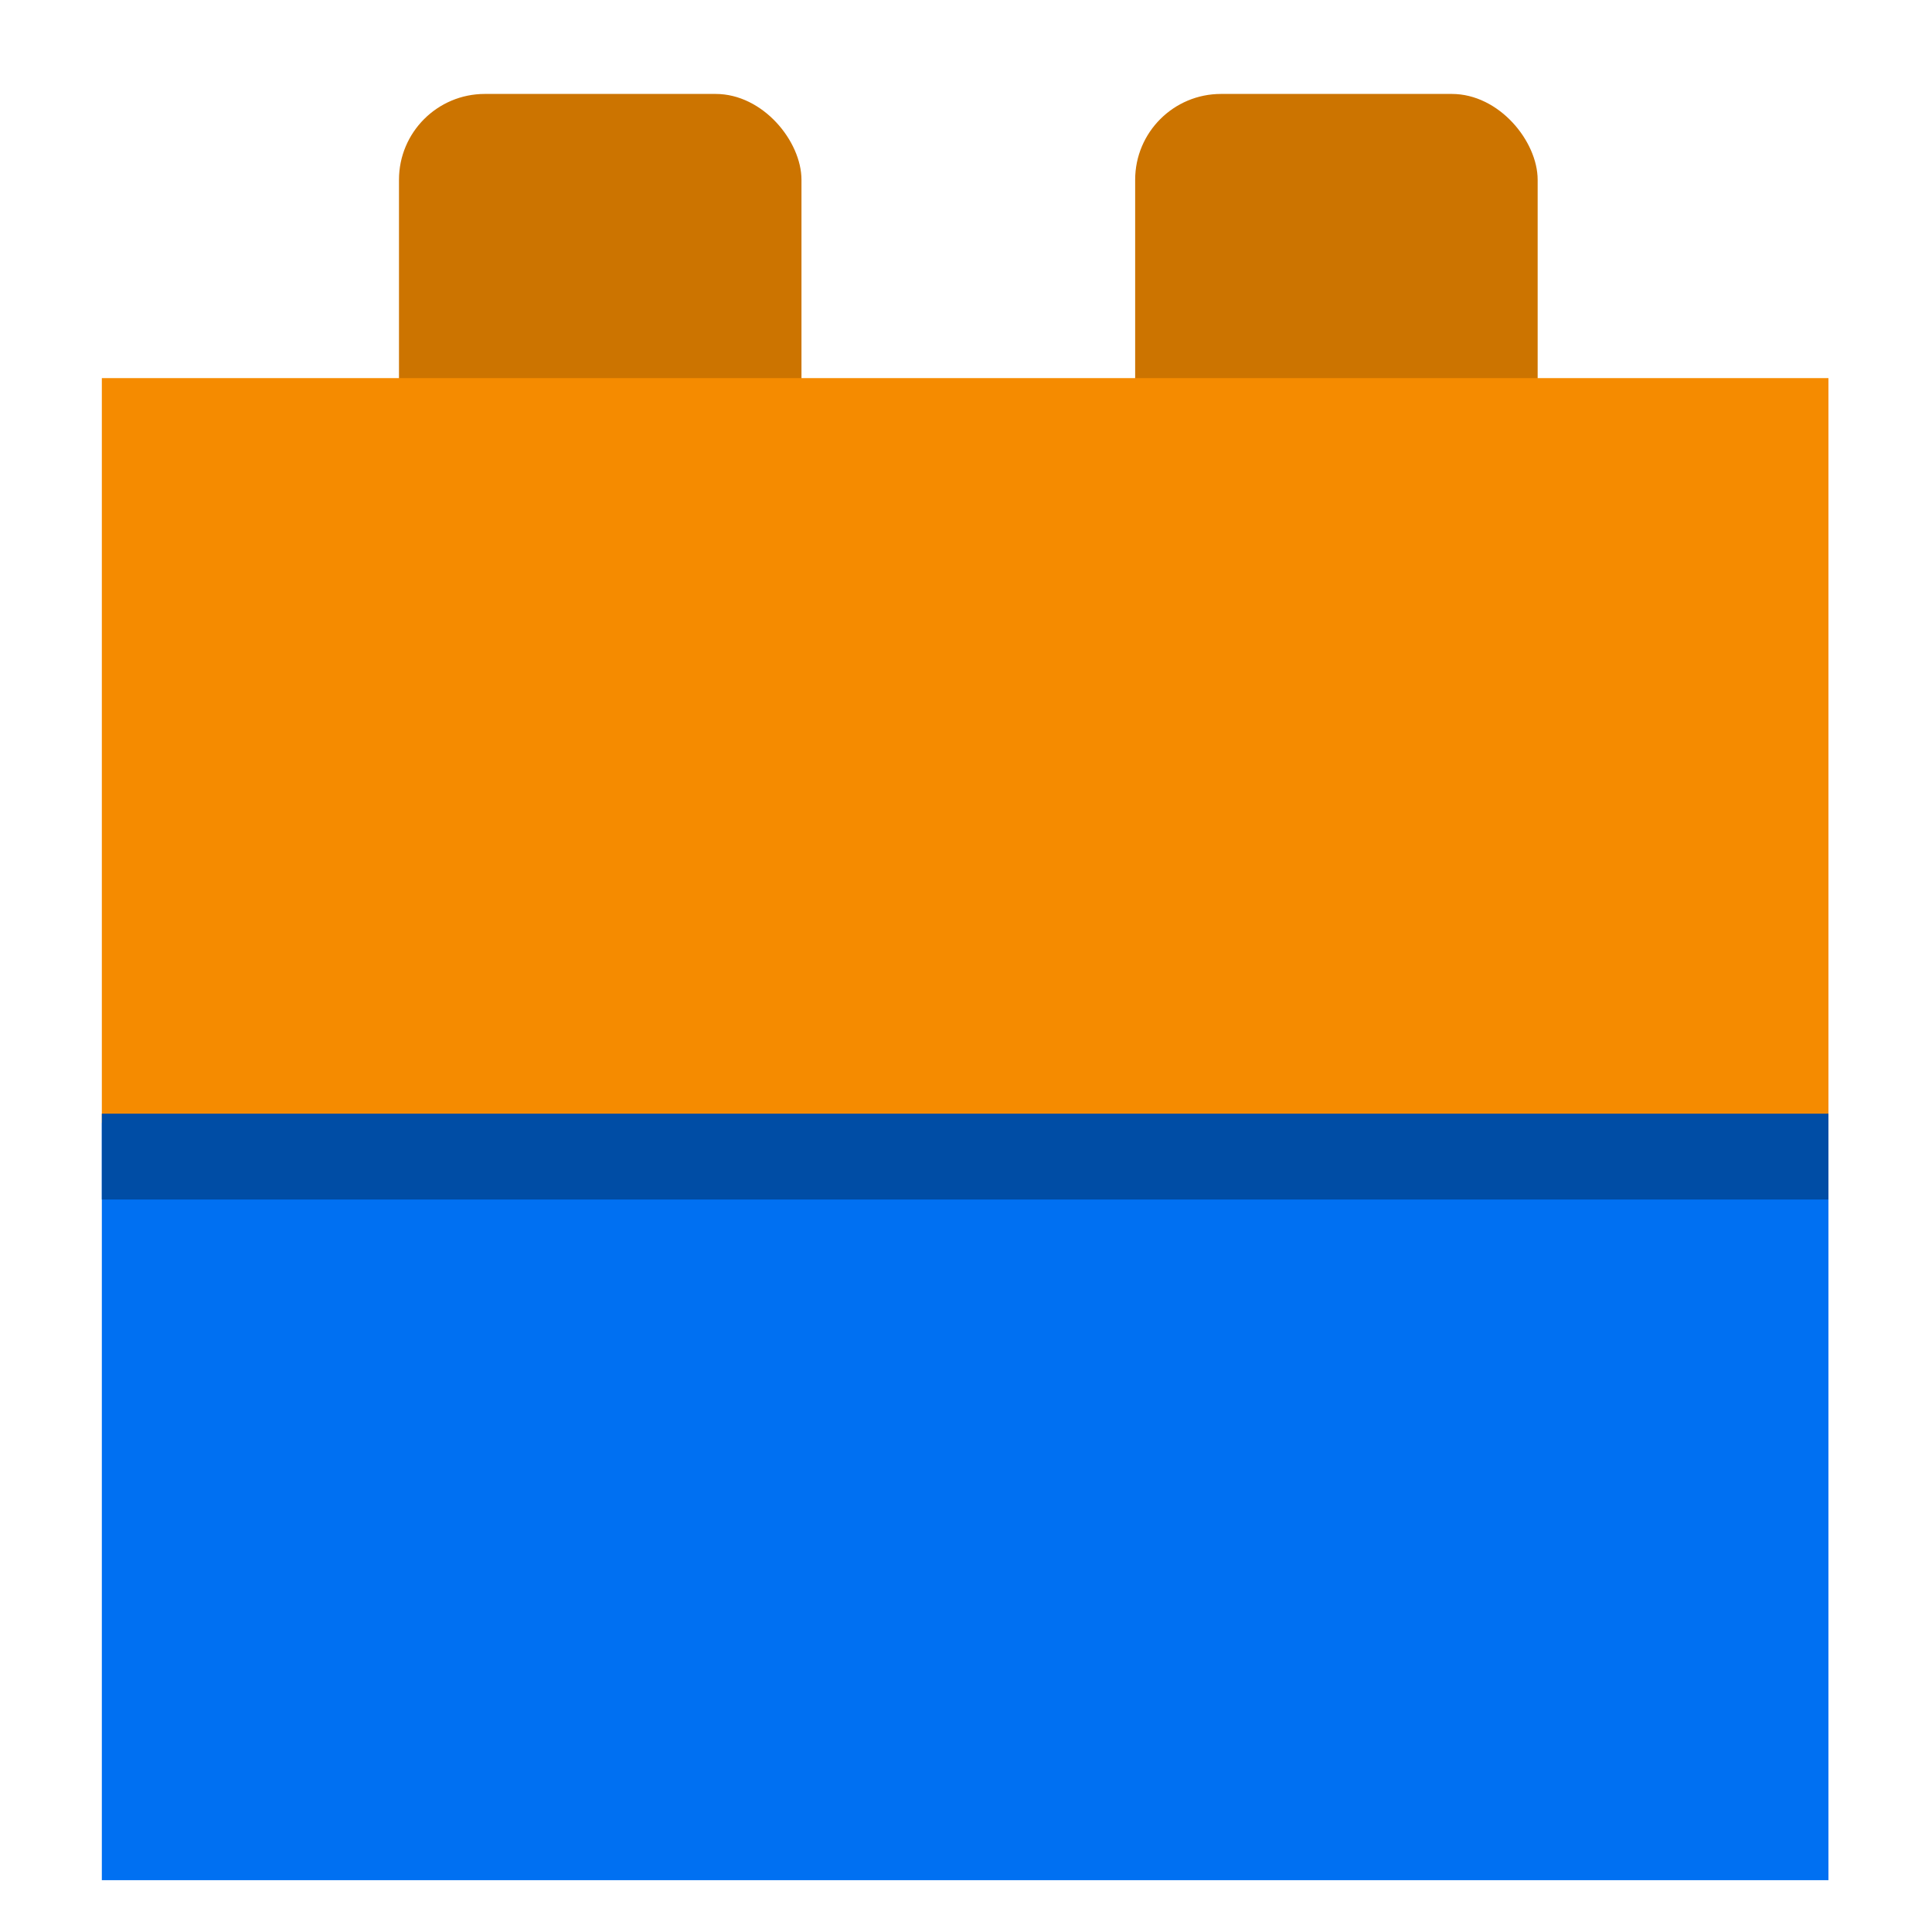 <svg width="45" height="45" viewBox="0 0 45 45" fill="none" xmlns="http://www.w3.org/2000/svg">
<rect x="2.372" y="26.152" width="40.216" height="17.641" fill="#0070F2"/>
<rect x="9.293" y="2.188" width="9.375" height="11.727" rx="2" fill="#CC7400"/>
<rect x="26.44" y="2.188" width="9.375" height="11.727" rx="2" fill="#CC7400"/>
<rect x="2.372" y="8.807" width="40.216" height="17.346" fill="#F58B00"/>
<path fill-rule="evenodd" clip-rule="evenodd" d="M42.588 27.939L2.372 27.939L2.372 25.939L42.588 25.939L42.588 27.939Z" fill="#004DA5"/>
</svg>
